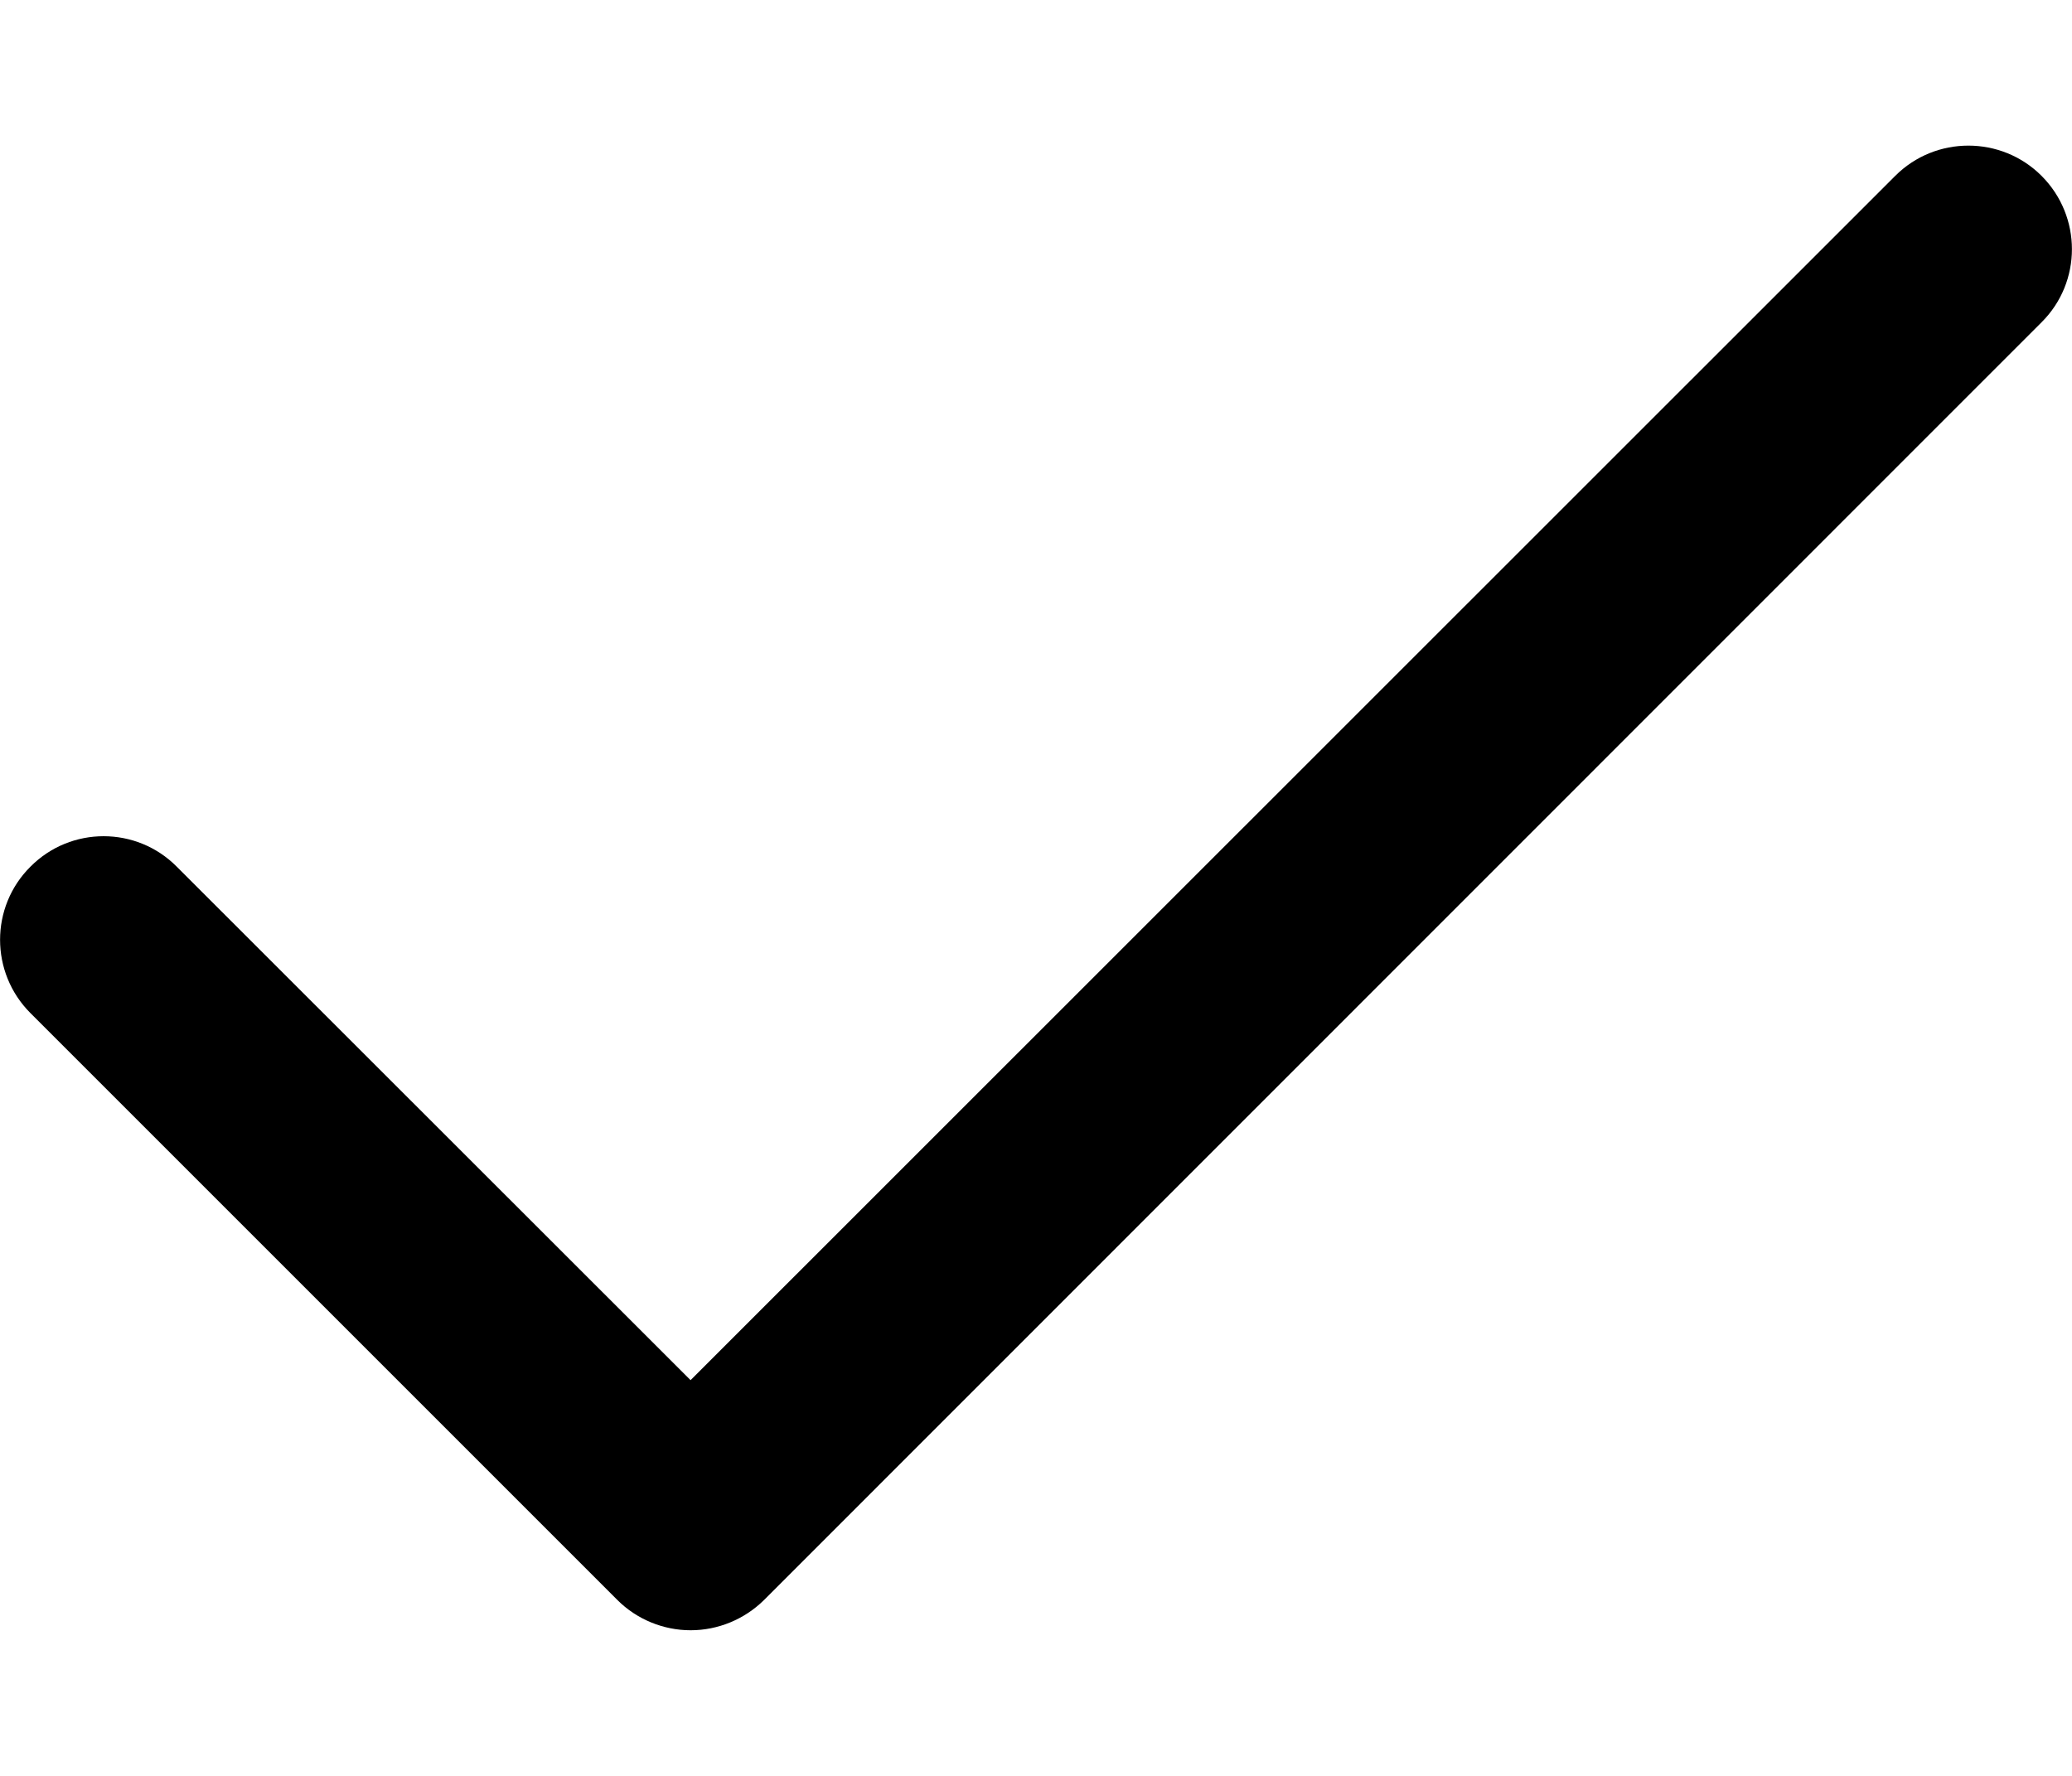 <svg width="7" height="6" viewBox="0 0 7 6" fill="none" xmlns="http://www.w3.org/2000/svg">
<path fill-rule="evenodd" clip-rule="evenodd" d="M6.897 0.594C7.034 0.731 7.034 0.953 6.897 1.089L2.581 5.406C2.515 5.471 2.426 5.508 2.333 5.508C2.241 5.508 2.151 5.471 2.086 5.406L0.103 3.423C-0.034 3.286 -0.034 3.064 0.103 2.928C0.239 2.791 0.461 2.791 0.597 2.928L2.333 4.663L6.403 0.594C6.539 0.458 6.761 0.458 6.897 0.594Z" fill="black"/>
</svg>

